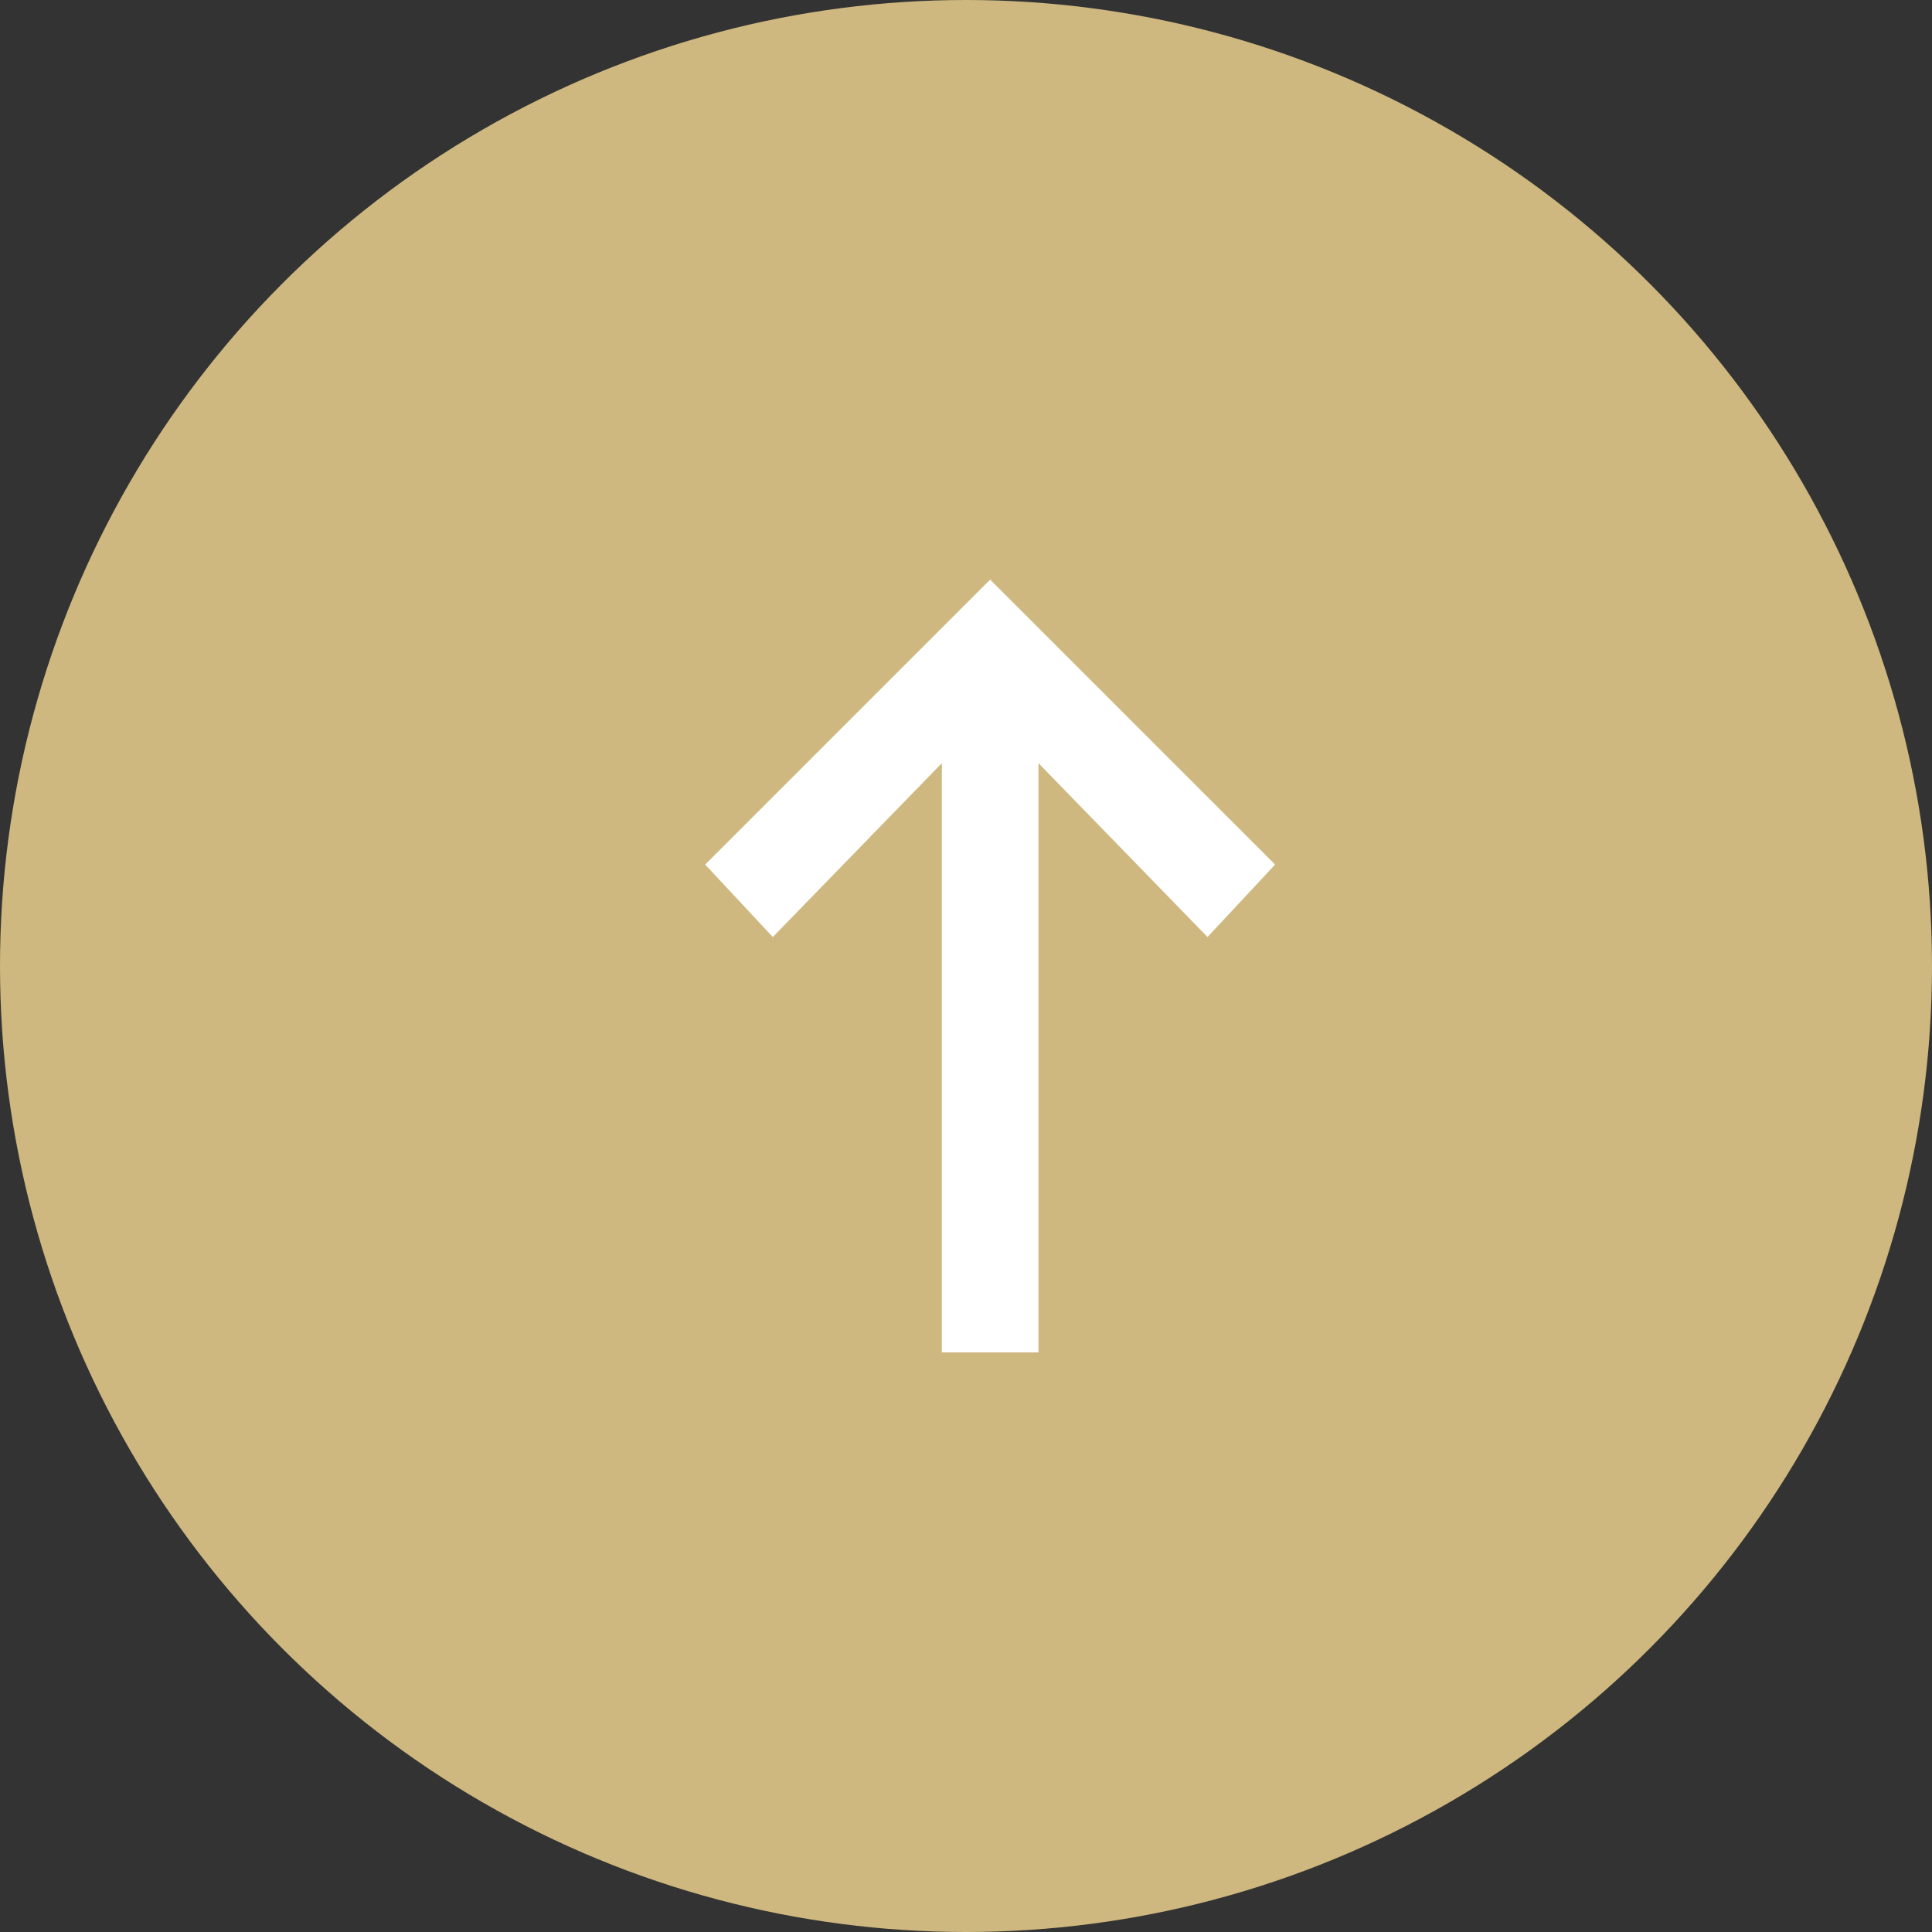 <svg width="50" height="50" viewBox="0 0 50 50" fill="none" xmlns="http://www.w3.org/2000/svg">
<rect x="0" y="0" width="50" height="50" fill="#333333" stroke="none"/>
<circle cx="25" cy="25" r="25" fill="#CEB87F"/>
<path d="M20 24.25L24.375 19.75V35H26.875L26.875 19.75L31.25 24.25L33 22.375L25.625 15L18.25 22.375L20 24.25Z" fill="white"/>
</svg>
